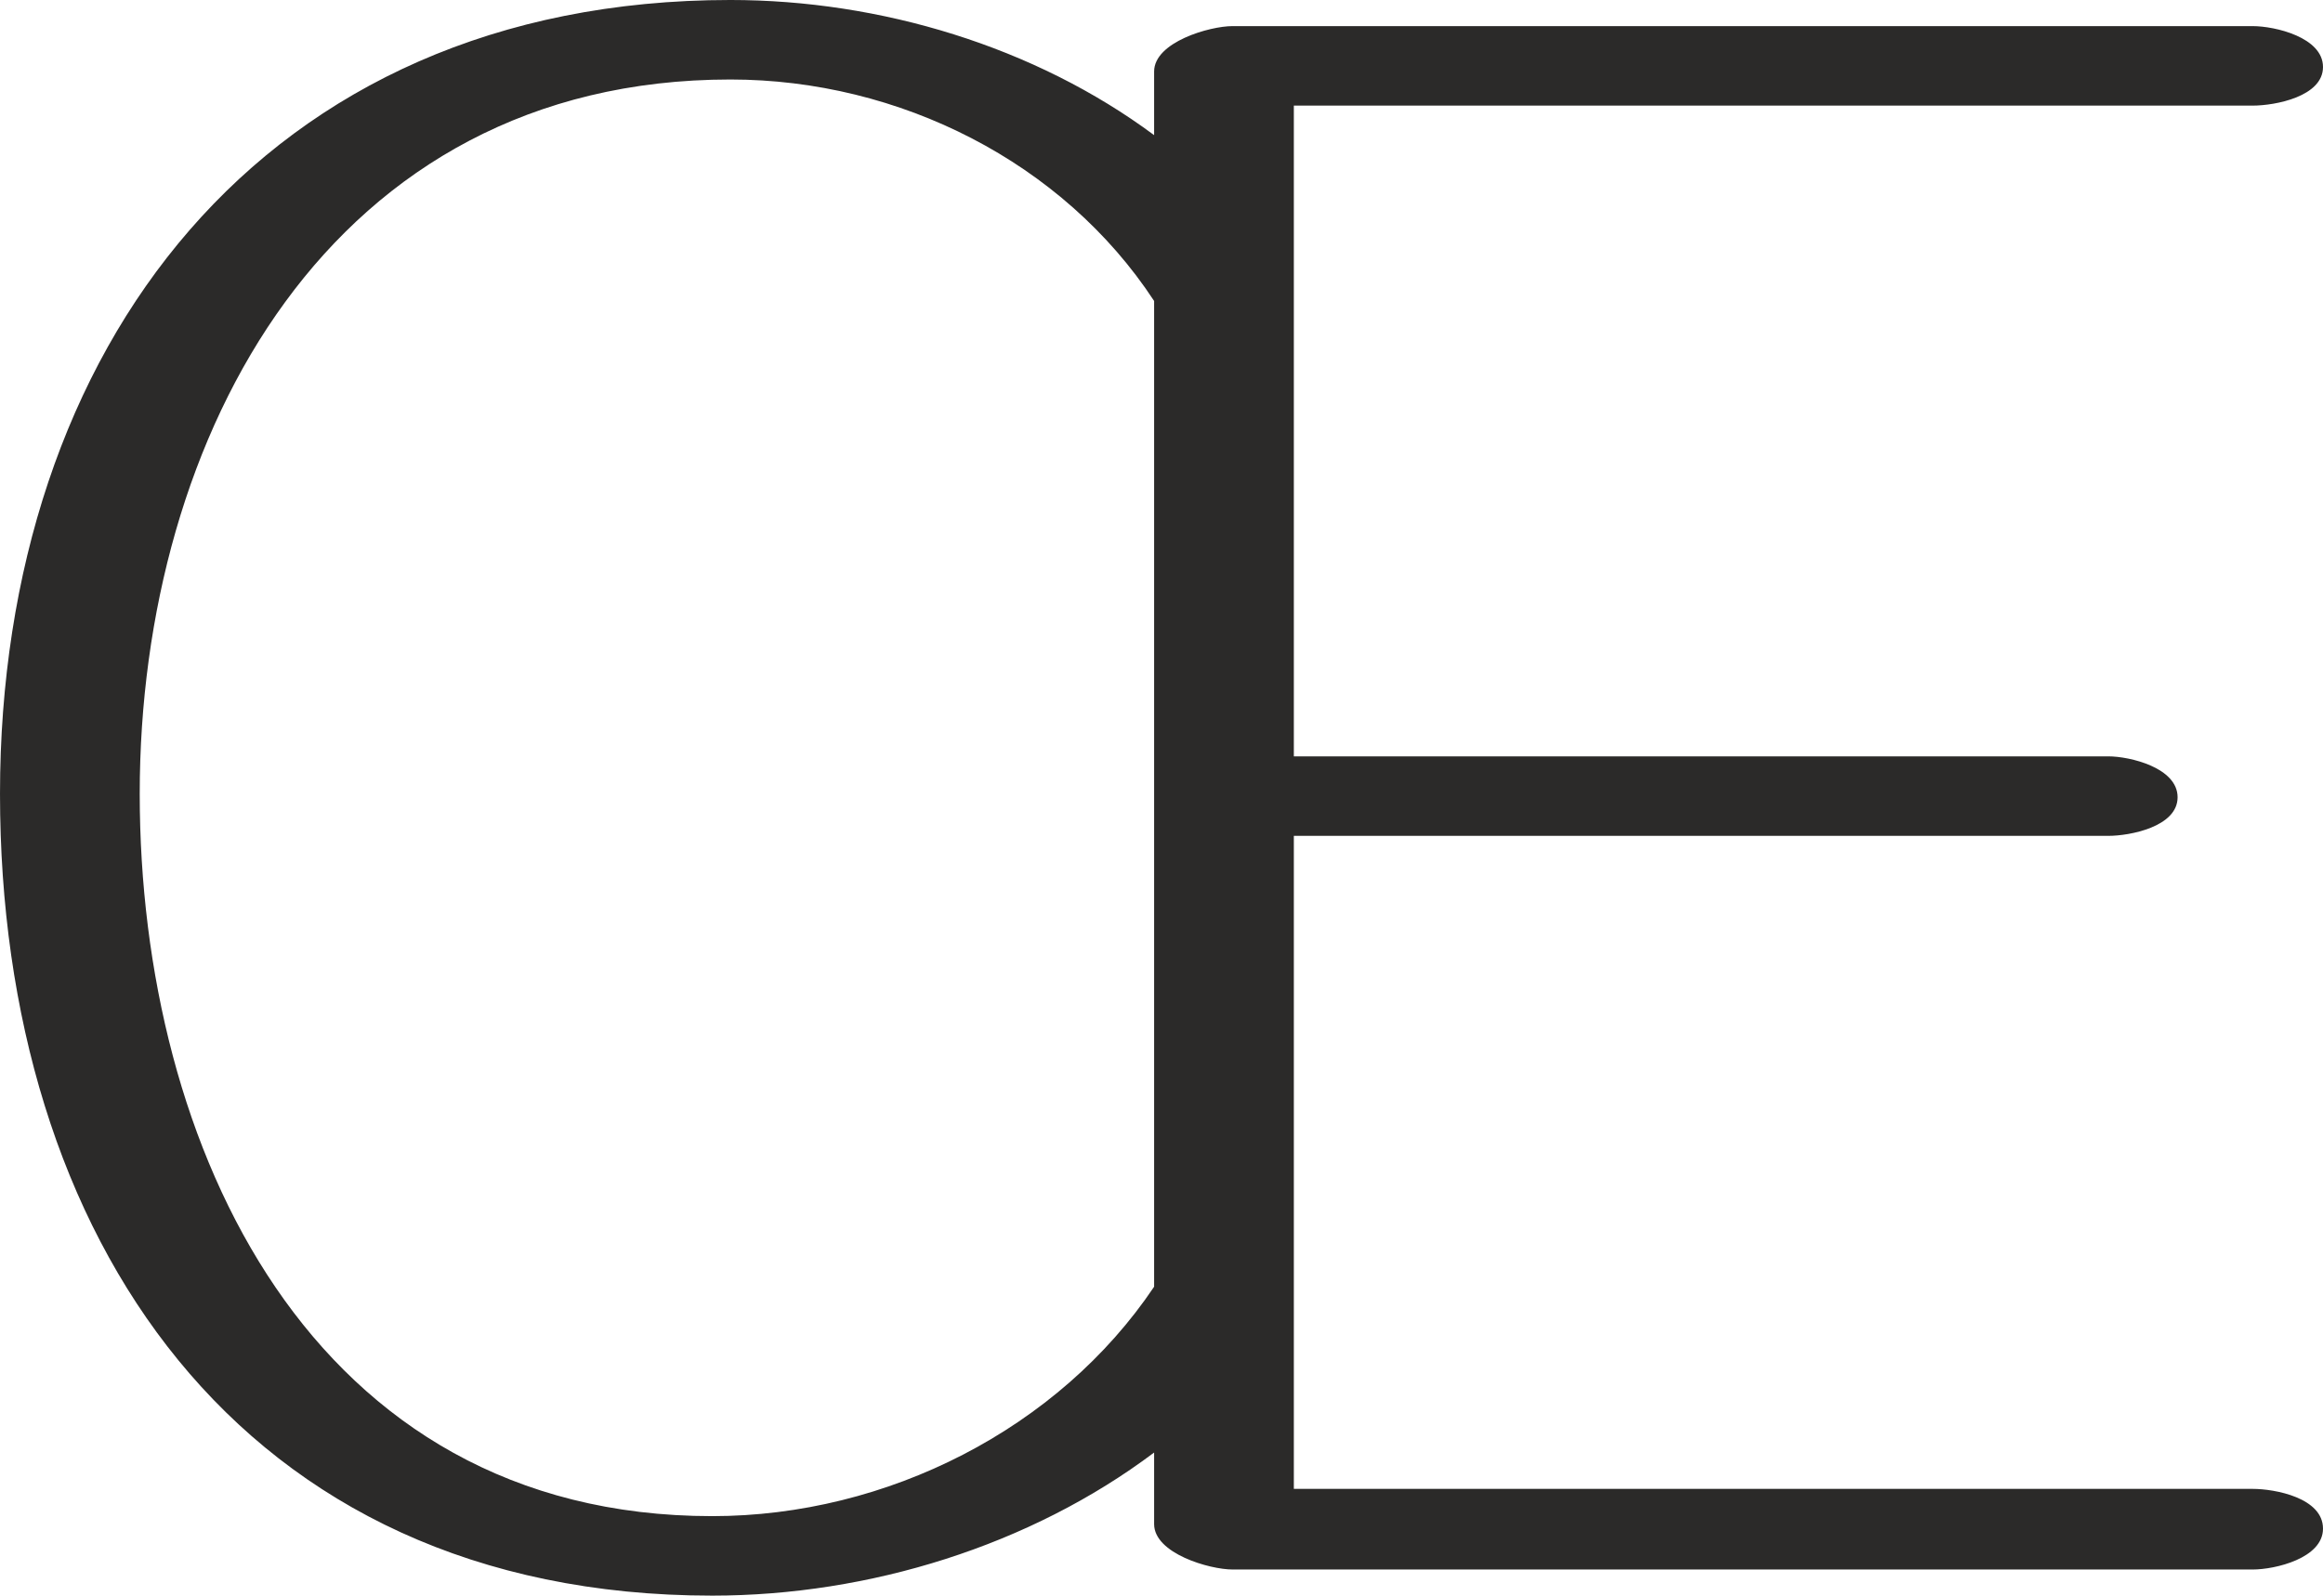 <?xml version="1.0" encoding="UTF-8"?>
<!DOCTYPE svg PUBLIC "-//W3C//DTD SVG 1.1//EN" "http://www.w3.org/Graphics/SVG/1.1/DTD/svg11.dtd">
<!-- Creator: CorelDRAW X8 -->
<svg xmlns="http://www.w3.org/2000/svg" xml:space="preserve" width="2045px" height="1405px" version="1.1" style="shape-rendering:geometricPrecision; text-rendering:geometricPrecision; image-rendering:optimizeQuality; fill-rule:evenodd; clip-rule:evenodd"
viewBox="0 0 2045 1405"
 xmlns:xlink="http://www.w3.org/1999/xlink">
 <defs>
  <style type="text/css">
   <![CDATA[
    .fil0 {fill:#2B2A29;fill-rule:nonzero}
   ]]>
  </style>
 </defs>
 <g id="Layer_x0020_1">
  <path class="fil0" d="M1983 1382c20,0 62,-10 62,-36 0,-27 -42,-35 -62,-35l-844 0 0 -575 717 0c19,0 61,-8 61,-34 0,-26 -42,-36 -61,-36l-717 0 0 -573 844 0c20,0 62,-8 62,-34 0,-26 -42,-36 -62,-36l-898 0c-20,0 -69,14 -69,40l0 56c-105,-78 -241,-119 -373,-119 -412,0 -643,307 -643,699 0,389 210,706 627,706 138,0 280,-44 389,-126l0 63c0,26 49,40 69,40l898 0zm-967 -1117l0 868c-84,125 -235,202 -389,202 -353,0 -504,-325 -504,-636 0,-316 168,-629 520,-629 149,0 293,73 373,195z"/>
 </g>
</svg>
